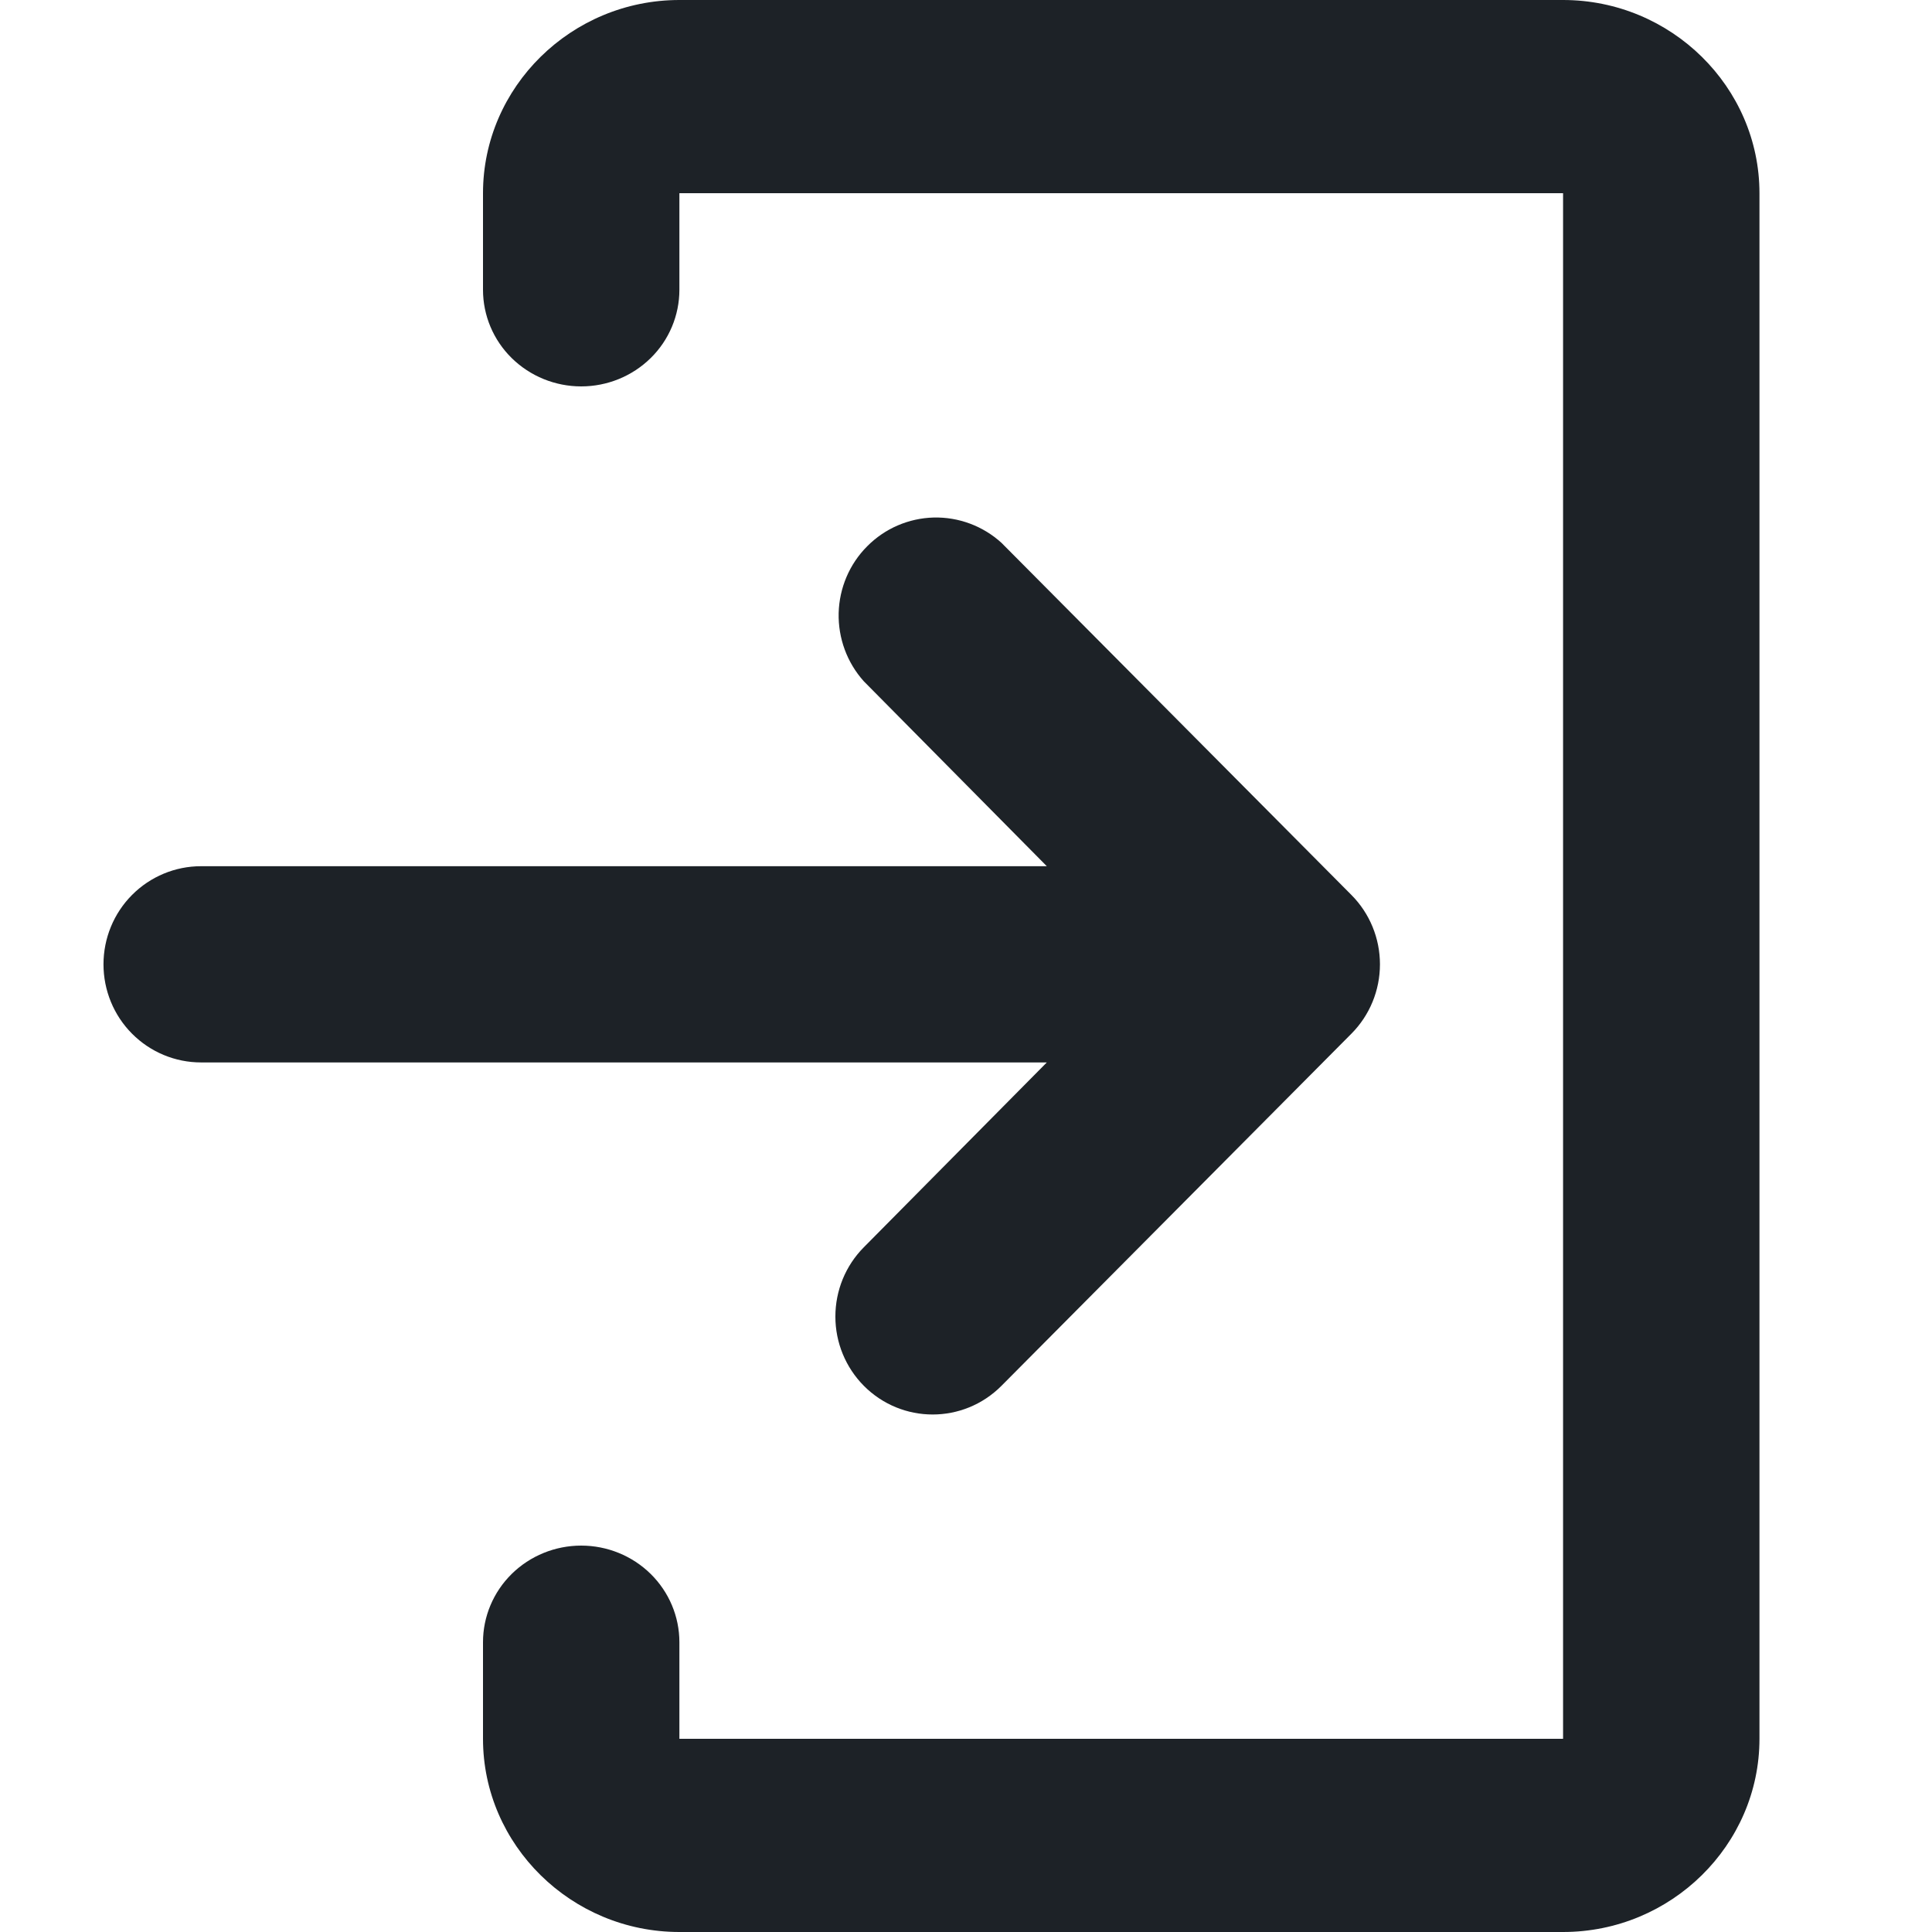 <svg width="23" height="23" viewBox="0 0 23 23" fill="none" xmlns="http://www.w3.org/2000/svg">
<path d="M8.088 0H18.608C19.894 0 20.946 1.035 20.946 2.3V20.7C20.946 21.965 19.894 23 18.608 23H8.088C6.802 23 5.75 21.965 5.75 20.7V19.55C5.75 19.245 5.873 18.953 6.092 18.737C6.312 18.521 6.609 18.4 6.919 18.4C7.229 18.4 7.526 18.521 7.746 18.737C7.965 18.953 8.088 19.245 8.088 19.55V20.7H18.608V2.3H8.088V3.45C8.088 3.755 7.965 4.048 7.746 4.263C7.526 4.479 7.229 4.6 6.919 4.6C6.609 4.6 6.312 4.479 6.092 4.263C5.873 4.048 5.75 3.755 5.75 3.45V2.3C5.75 1.035 6.802 0 8.088 0Z" fill="#1D2227"/>
<path d="M10.284 16.498C10.737 16.953 11.469 16.953 11.922 16.498L16.088 12.306C16.306 12.087 16.428 11.79 16.428 11.48C16.428 11.17 16.306 10.873 16.088 10.654L11.922 6.462C11.701 6.261 11.412 6.154 11.115 6.161C10.817 6.169 10.534 6.291 10.324 6.503C10.113 6.714 9.992 6.999 9.984 7.298C9.977 7.598 10.084 7.888 10.283 8.11L12.462 10.312H2.393C2.085 10.312 1.79 10.435 1.572 10.654C1.354 10.873 1.232 11.17 1.232 11.48C1.232 11.79 1.354 12.087 1.572 12.306C1.79 12.525 2.085 12.648 2.393 12.648H12.462L10.283 14.849C10.066 15.068 9.945 15.364 9.945 15.674C9.945 15.983 10.067 16.279 10.284 16.498Z" fill="#1D2227"/>
</svg>
